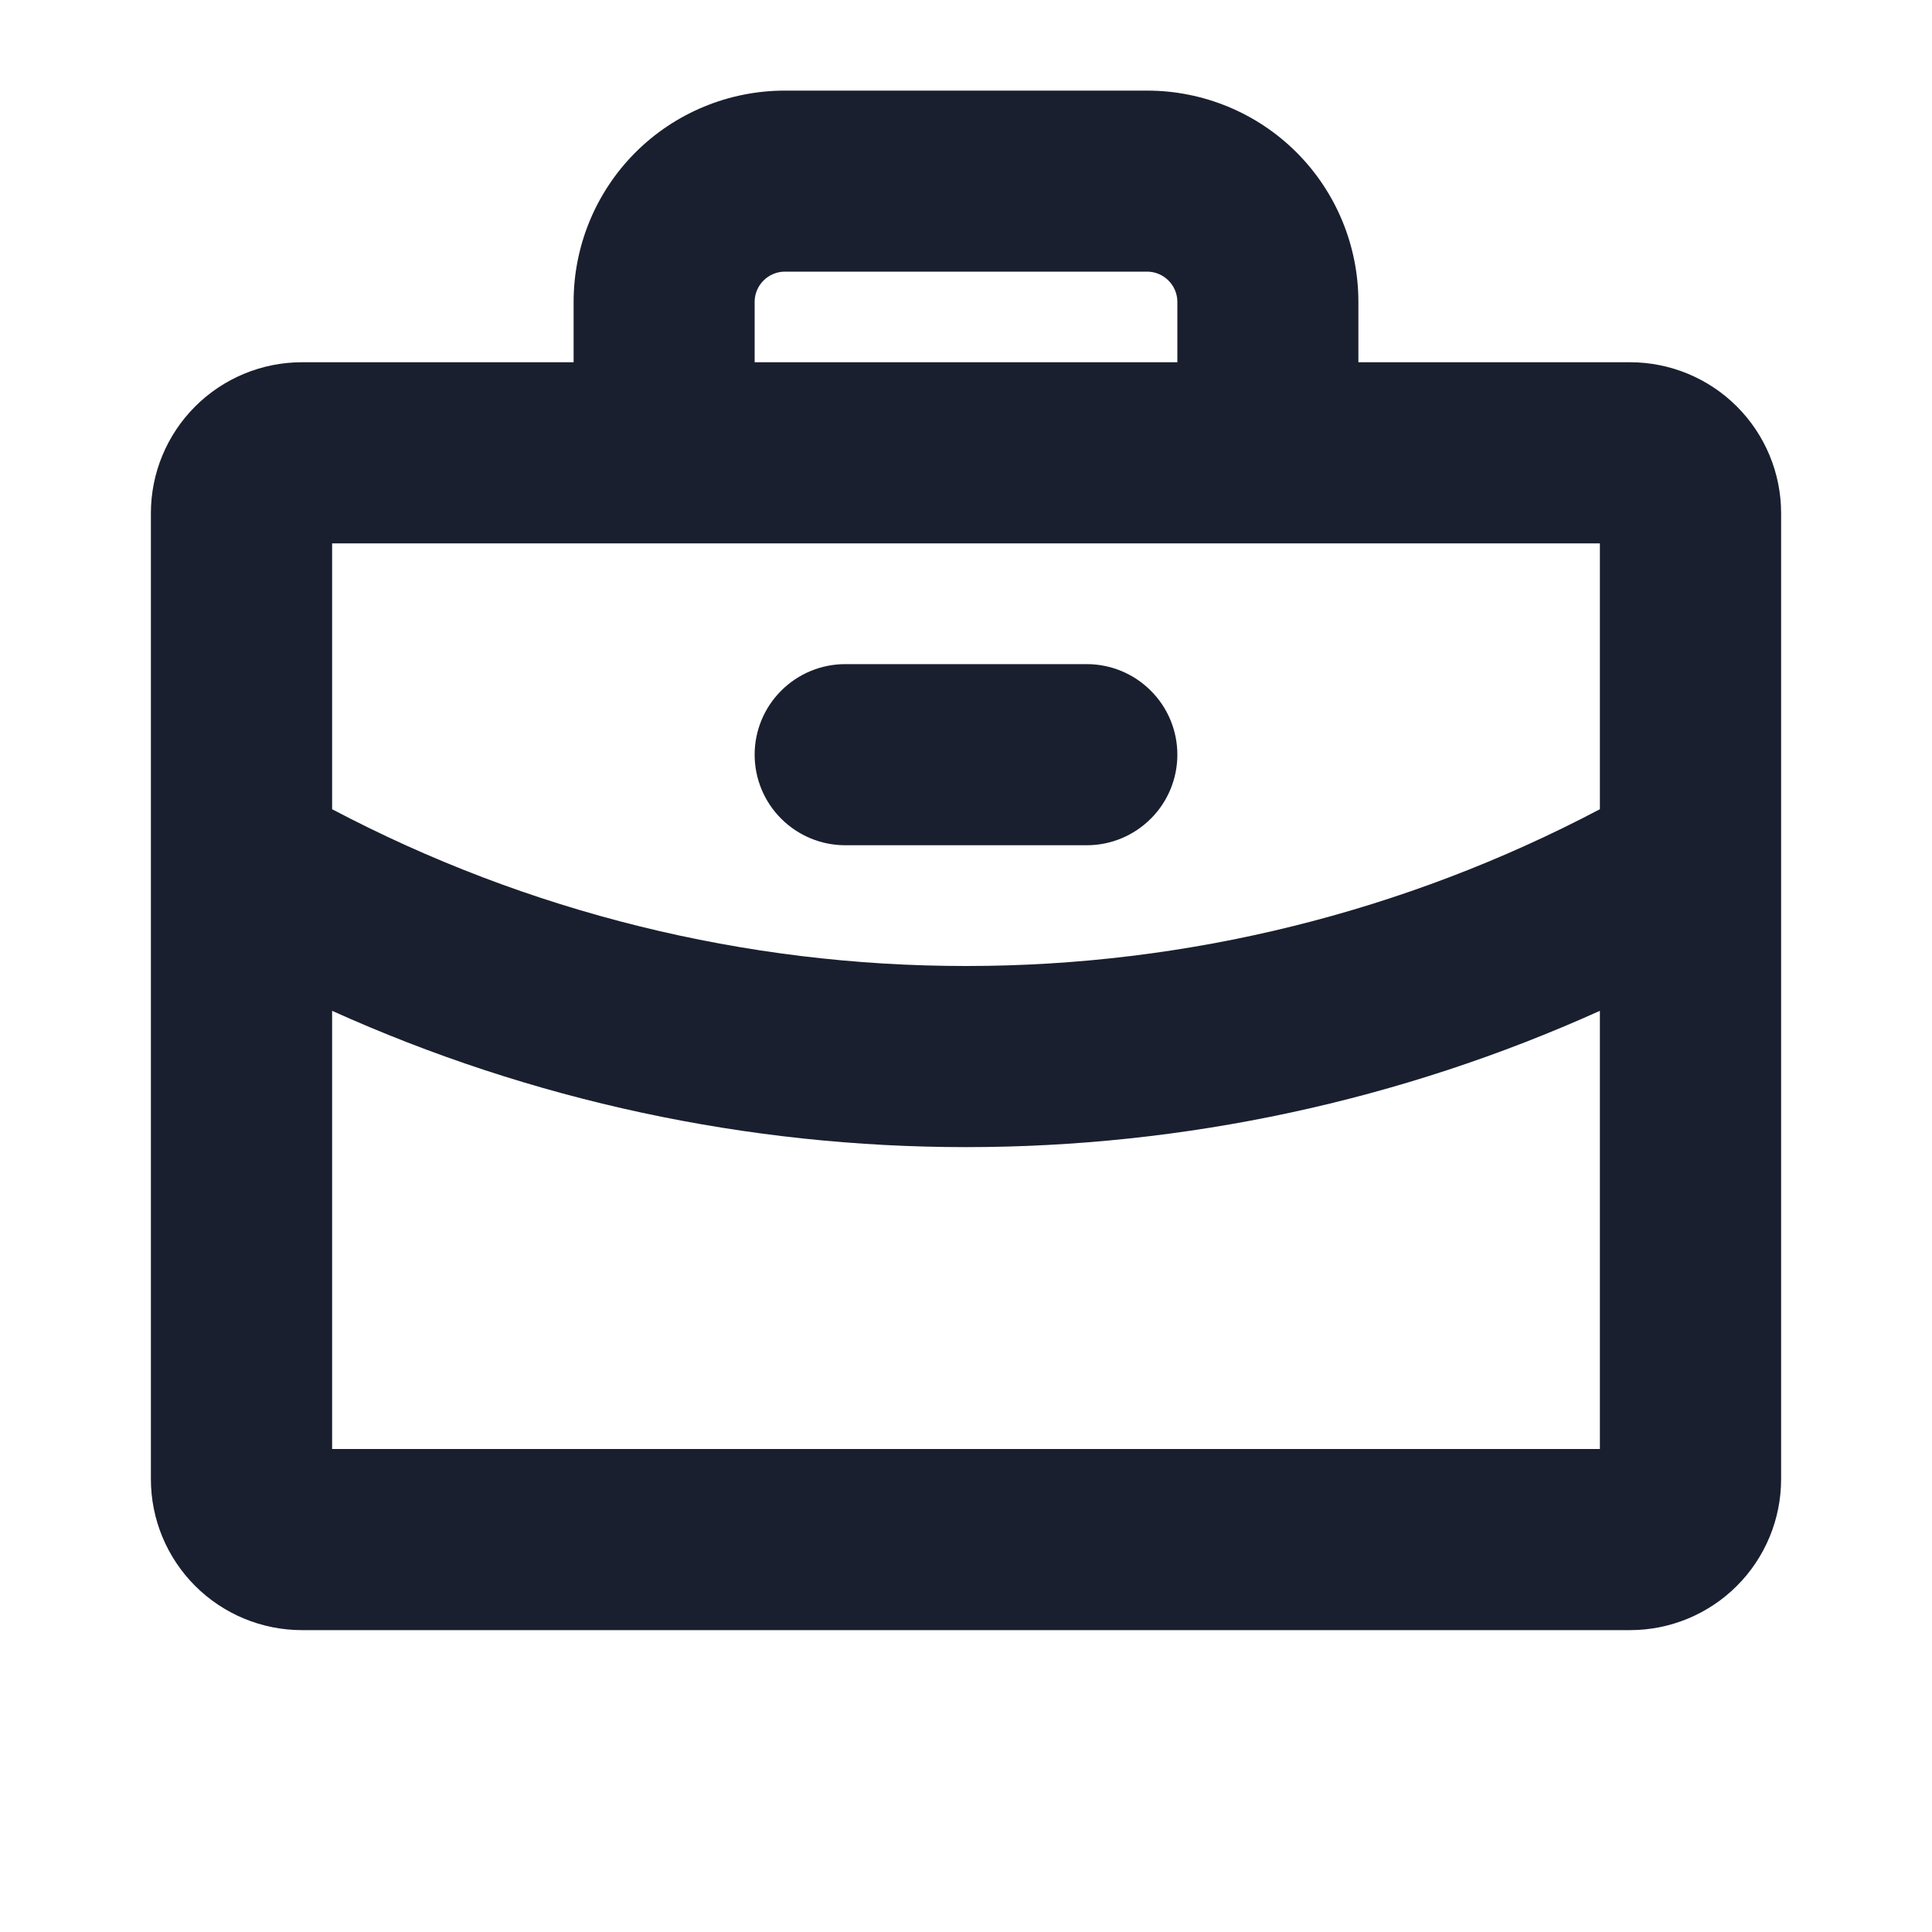 <svg width="20" height="20" viewBox="0 0 20 20" fill="none" xmlns="http://www.w3.org/2000/svg">
<path d="M7.812 7.812C7.812 7.564 7.911 7.325 8.087 7.15C8.263 6.974 8.501 6.875 8.75 6.875H11.25C11.499 6.875 11.737 6.974 11.913 7.15C12.089 7.325 12.188 7.564 12.188 7.812C12.188 8.061 12.089 8.3 11.913 8.475C11.737 8.651 11.499 8.75 11.25 8.75H8.75C8.501 8.75 8.263 8.651 8.087 8.475C7.911 8.3 7.812 8.061 7.812 7.812ZM18.438 5.312V15.312C18.438 15.727 18.273 16.124 17.98 16.417C17.687 16.71 17.289 16.875 16.875 16.875H3.125C2.711 16.875 2.313 16.71 2.02 16.417C1.727 16.124 1.562 15.727 1.562 15.312V5.312C1.562 4.898 1.727 4.501 2.02 4.208C2.313 3.915 2.711 3.75 3.125 3.75H5.938V3.125C5.938 2.545 6.168 1.988 6.578 1.578C6.988 1.168 7.545 0.938 8.125 0.938H11.875C12.455 0.938 13.012 1.168 13.422 1.578C13.832 1.988 14.062 2.545 14.062 3.125V3.75H16.875C17.289 3.75 17.687 3.915 17.98 4.208C18.273 4.501 18.438 4.898 18.438 5.312ZM7.812 3.75H12.188V3.125C12.188 3.042 12.155 2.963 12.096 2.904C12.037 2.845 11.958 2.812 11.875 2.812H8.125C8.042 2.812 7.963 2.845 7.904 2.904C7.845 2.963 7.812 3.042 7.812 3.125V3.75ZM3.438 5.625V8.377C5.461 9.444 7.713 10.001 10 10C12.287 10.001 14.54 9.443 16.562 8.377V5.625H3.438ZM16.562 15V10.464C14.5 11.394 12.263 11.875 10 11.875C7.737 11.875 5.5 11.394 3.438 10.464V15H16.562Z" fill="#191F2E"/>
</svg>
